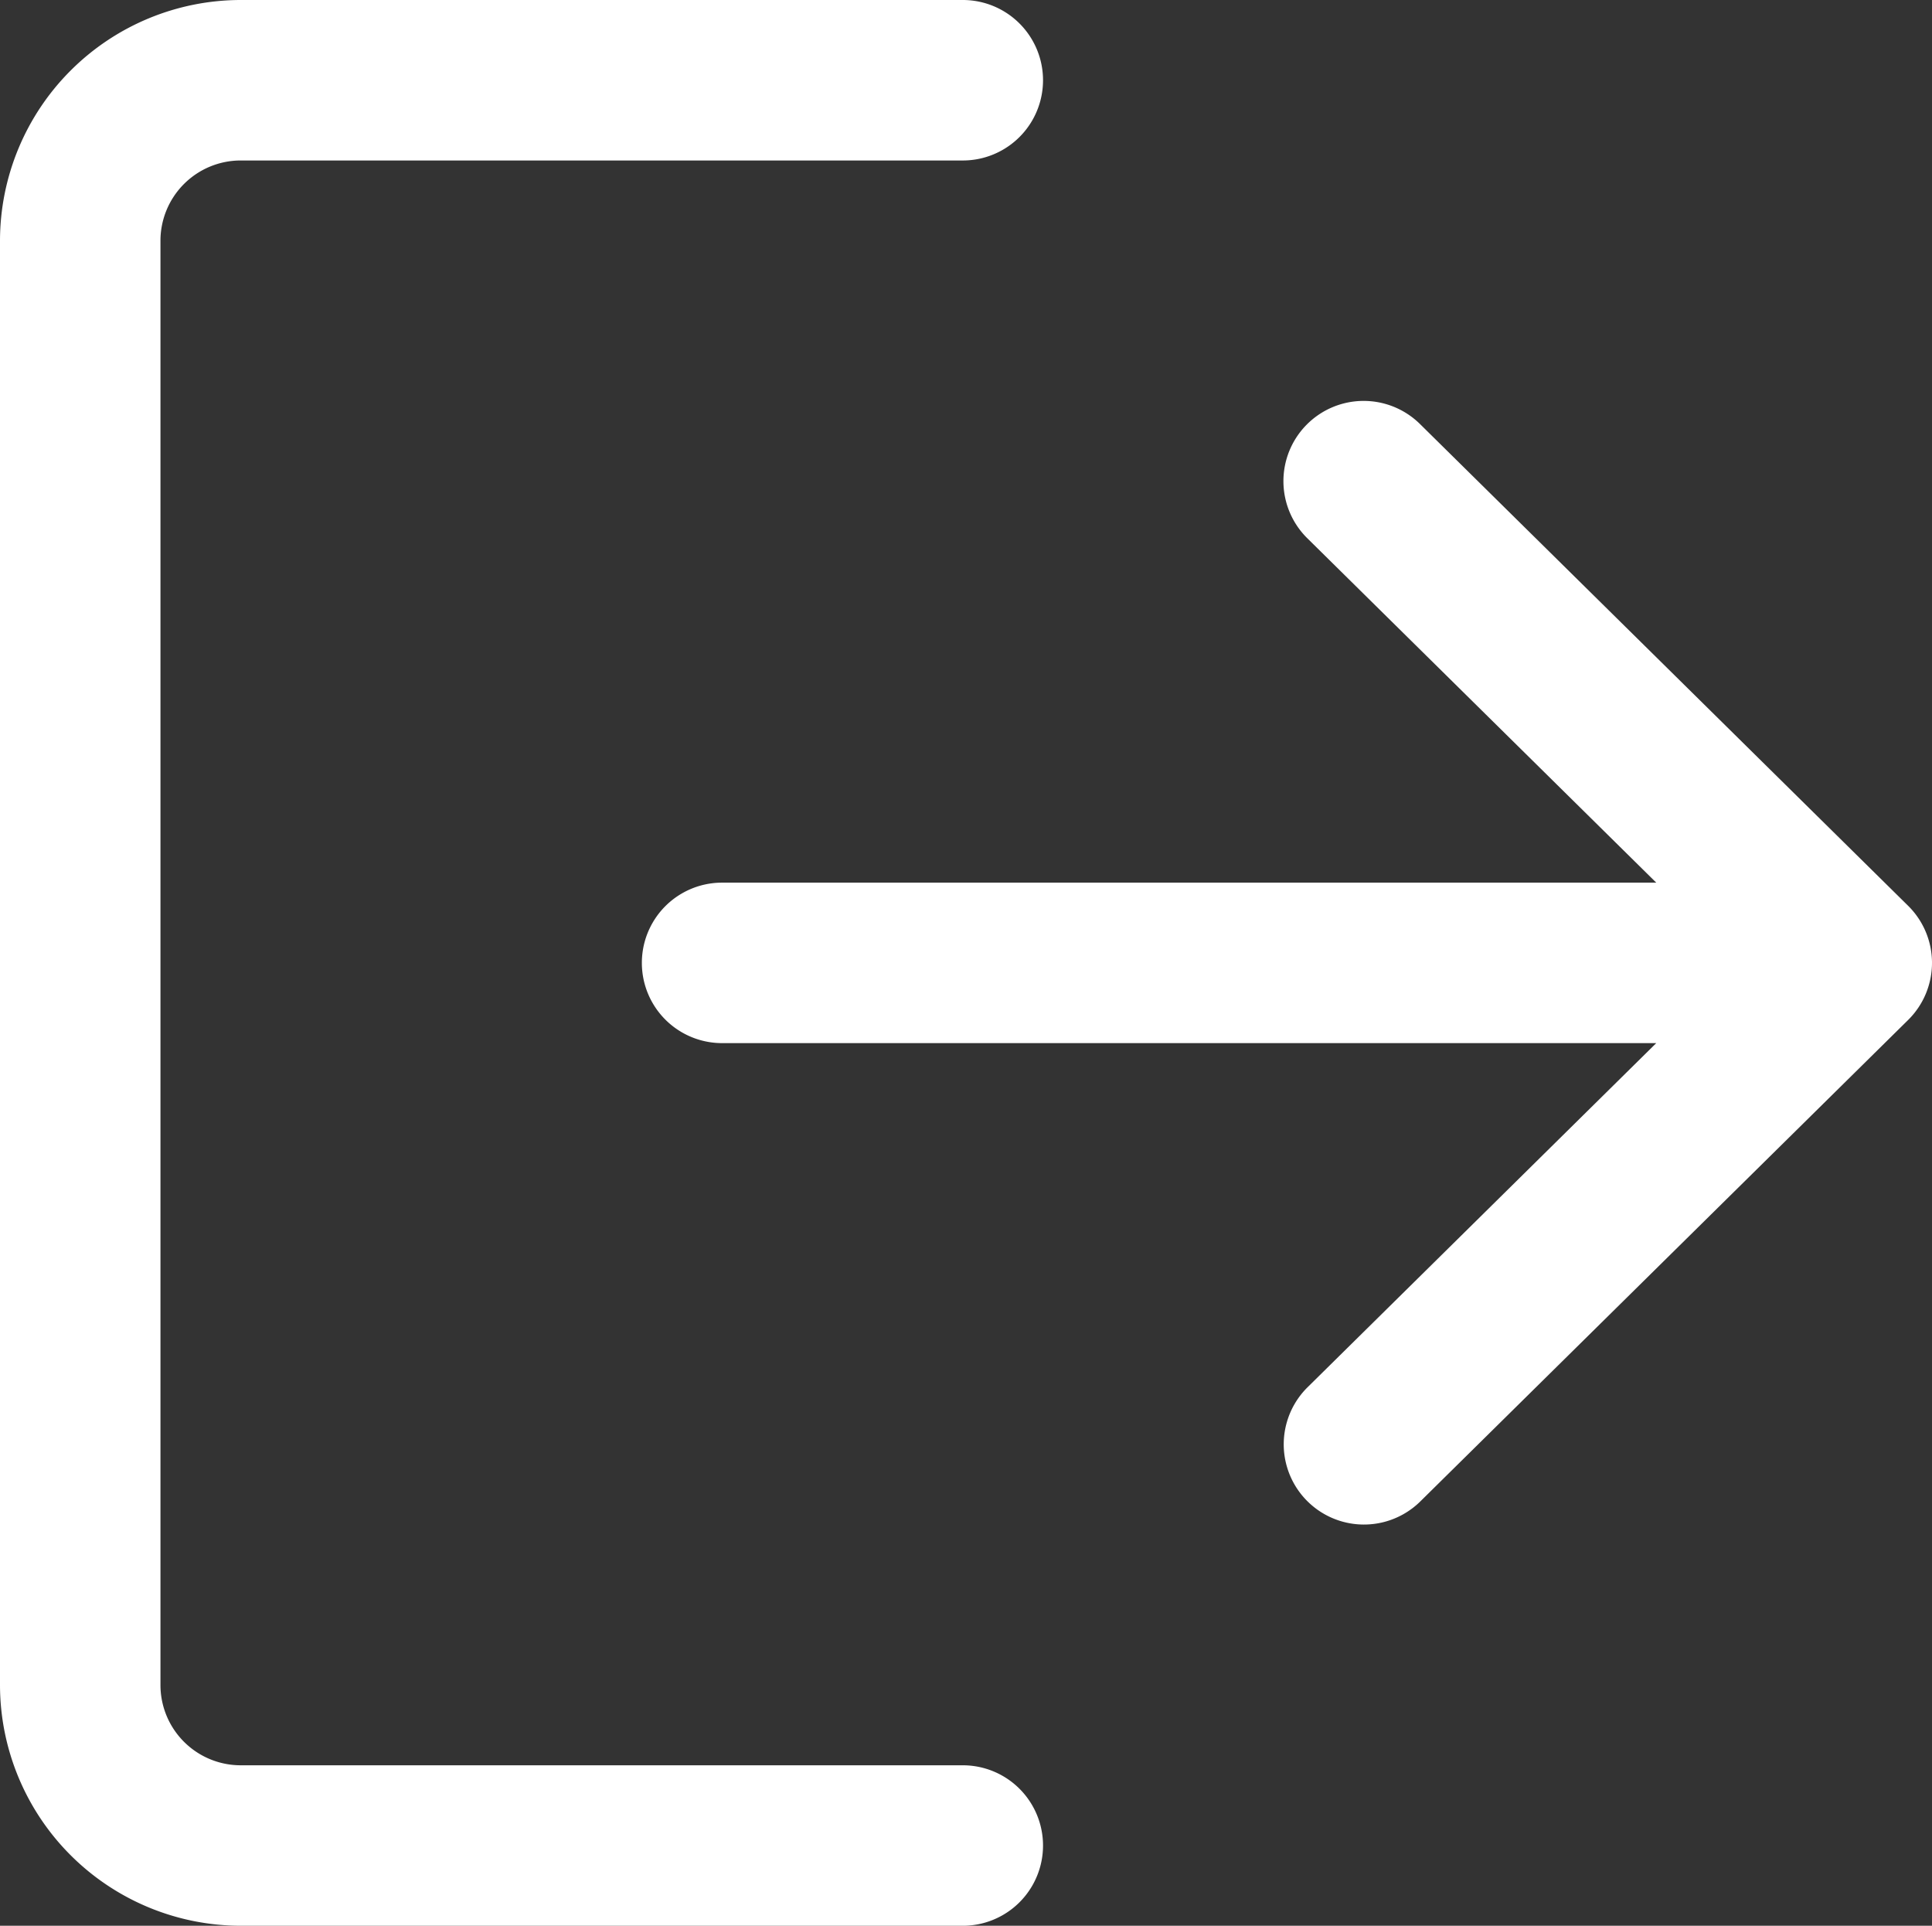 <svg xmlns="http://www.w3.org/2000/svg" width="512" height="510.299" viewBox="0 0 512 510.299">
  <rect x="0" y="0" width="512" height="510.299" fill="#333333" stroke="none"/>
  <g id="logout" transform="translate(0 -0.85)">
    <g id="Group_2" data-name="Group 2">
      <g id="Group_1" data-name="Group 1">
        <path id="Path_1" data-name="Path 1" d="M255.15,468.625H63.787a21.27,21.27,0,0,1-21.262-21.262V64.638A21.27,21.27,0,0,1,63.787,43.376H255.15a21.263,21.263,0,0,0,0-42.526H63.787A63.866,63.866,0,0,0,0,64.638V447.362a63.865,63.865,0,0,0,63.787,63.787H255.15a21.262,21.262,0,0,0,0-42.524Z" fill="#fff"/>
      </g>
    </g>
    <g id="Group_4" data-name="Group 4">
      <g id="Group_3" data-name="Group 3">
        <path id="Path_2" data-name="Path 2" d="M505.664,240.861,376.388,113.286a21.26,21.26,0,1,0-29.852,30.278l92.385,91.173H191.362a21.262,21.262,0,0,0,0,42.525H438.921l-92.385,91.173a21.259,21.259,0,1,0,29.852,30.277L505.664,271.137a21.252,21.252,0,0,0,0-30.276Z" fill="#fff"/>
      </g>
    </g>
  </g>
</svg>
